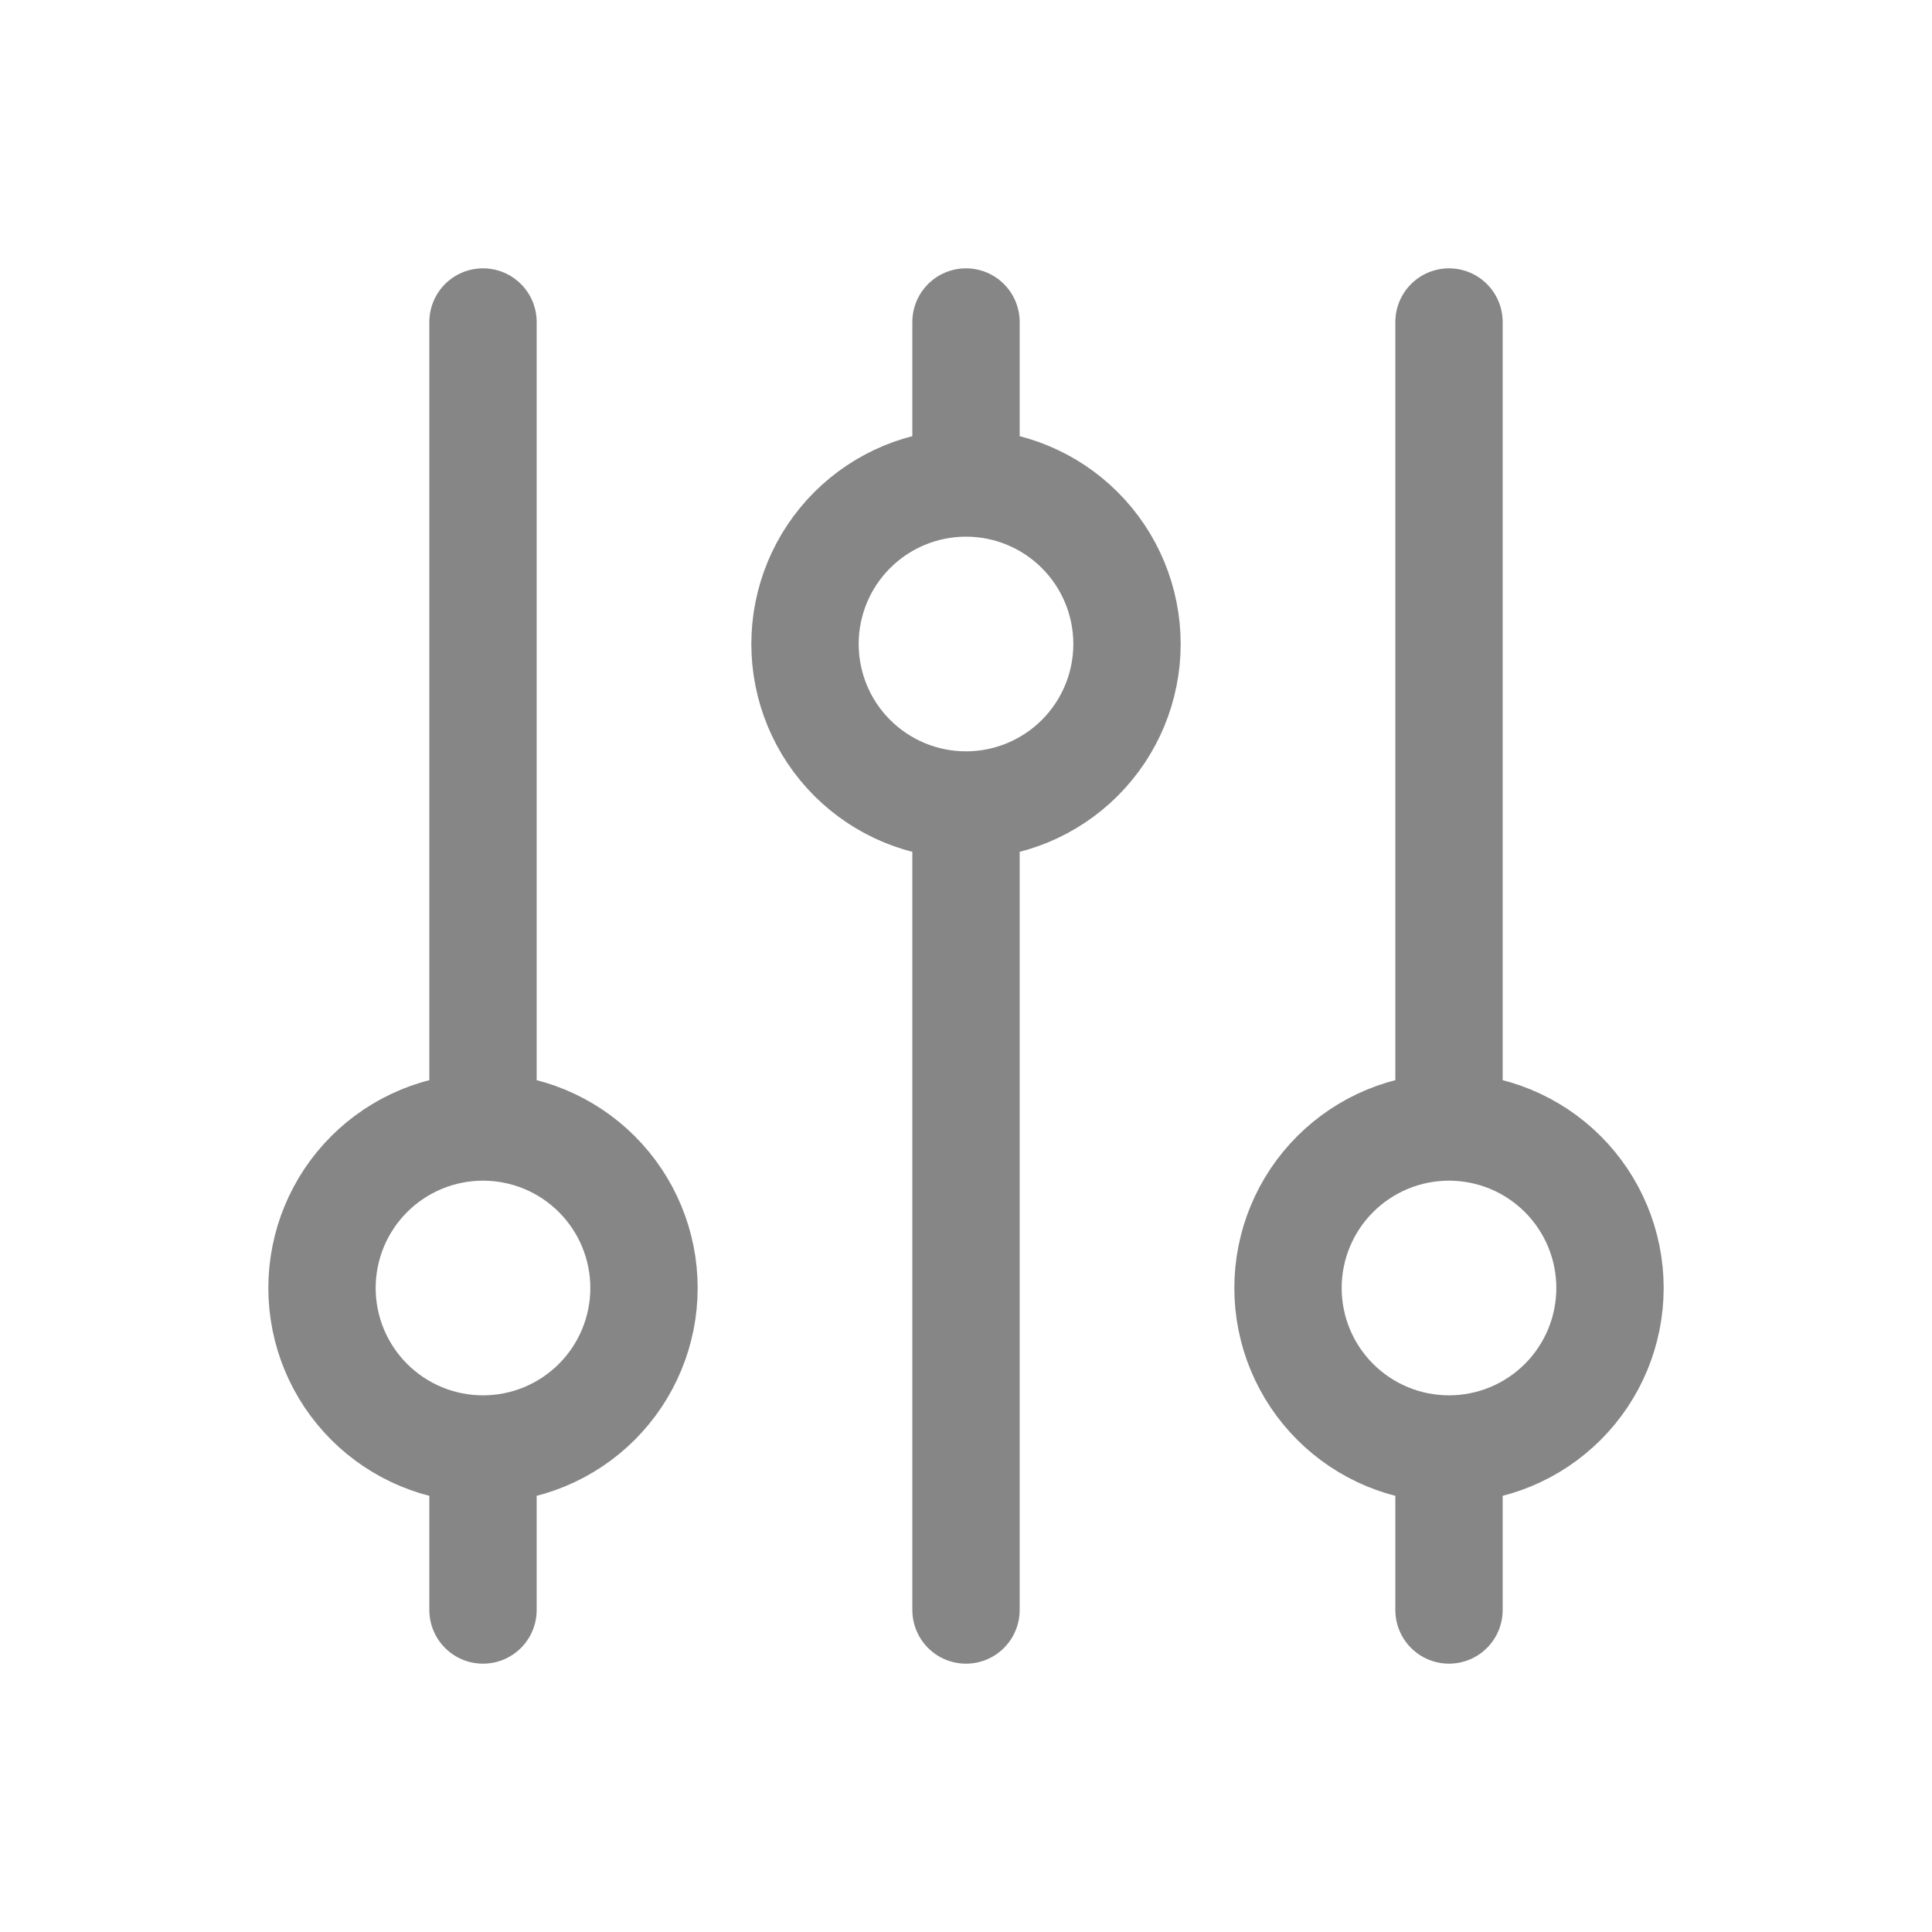 <svg width="27" height="27" viewBox="0 0 27 27" fill="none" xmlns="http://www.w3.org/2000/svg">
<path d="M13.5 6.75V4.5M13.5 6.75C12.903 6.75 12.331 6.987 11.909 7.409C11.487 7.831 11.25 8.403 11.25 9C11.25 9.597 11.487 10.169 11.909 10.591C12.331 11.013 12.903 11.25 13.5 11.25M13.5 6.75C14.097 6.75 14.669 6.987 15.091 7.409C15.513 7.831 15.75 8.403 15.75 9C15.75 9.597 15.513 10.169 15.091 10.591C14.669 11.013 14.097 11.25 13.5 11.25M13.5 11.25V22.5M6.75 20.25C7.347 20.25 7.919 20.013 8.341 19.591C8.763 19.169 9 18.597 9 18C9 17.403 8.763 16.831 8.341 16.409C7.919 15.987 7.347 15.75 6.75 15.75M6.75 20.25C6.153 20.25 5.581 20.013 5.159 19.591C4.737 19.169 4.5 18.597 4.5 18C4.5 17.403 4.737 16.831 5.159 16.409C5.581 15.987 6.153 15.75 6.75 15.75M6.75 20.25V22.5M6.75 15.75V4.5M20.25 20.25C20.847 20.25 21.419 20.013 21.841 19.591C22.263 19.169 22.5 18.597 22.5 18C22.5 17.403 22.263 16.831 21.841 16.409C21.419 15.987 20.847 15.75 20.25 15.75M20.25 20.25C19.653 20.25 19.081 20.013 18.659 19.591C18.237 19.169 18 18.597 18 18C18 17.403 18.237 16.831 18.659 16.409C19.081 15.987 19.653 15.75 20.25 15.75M20.25 20.25V22.5M20.25 15.75V4.5" stroke="#868686" stroke-width="1.5" stroke-linecap="round" stroke-linejoin="round"/>
</svg>
